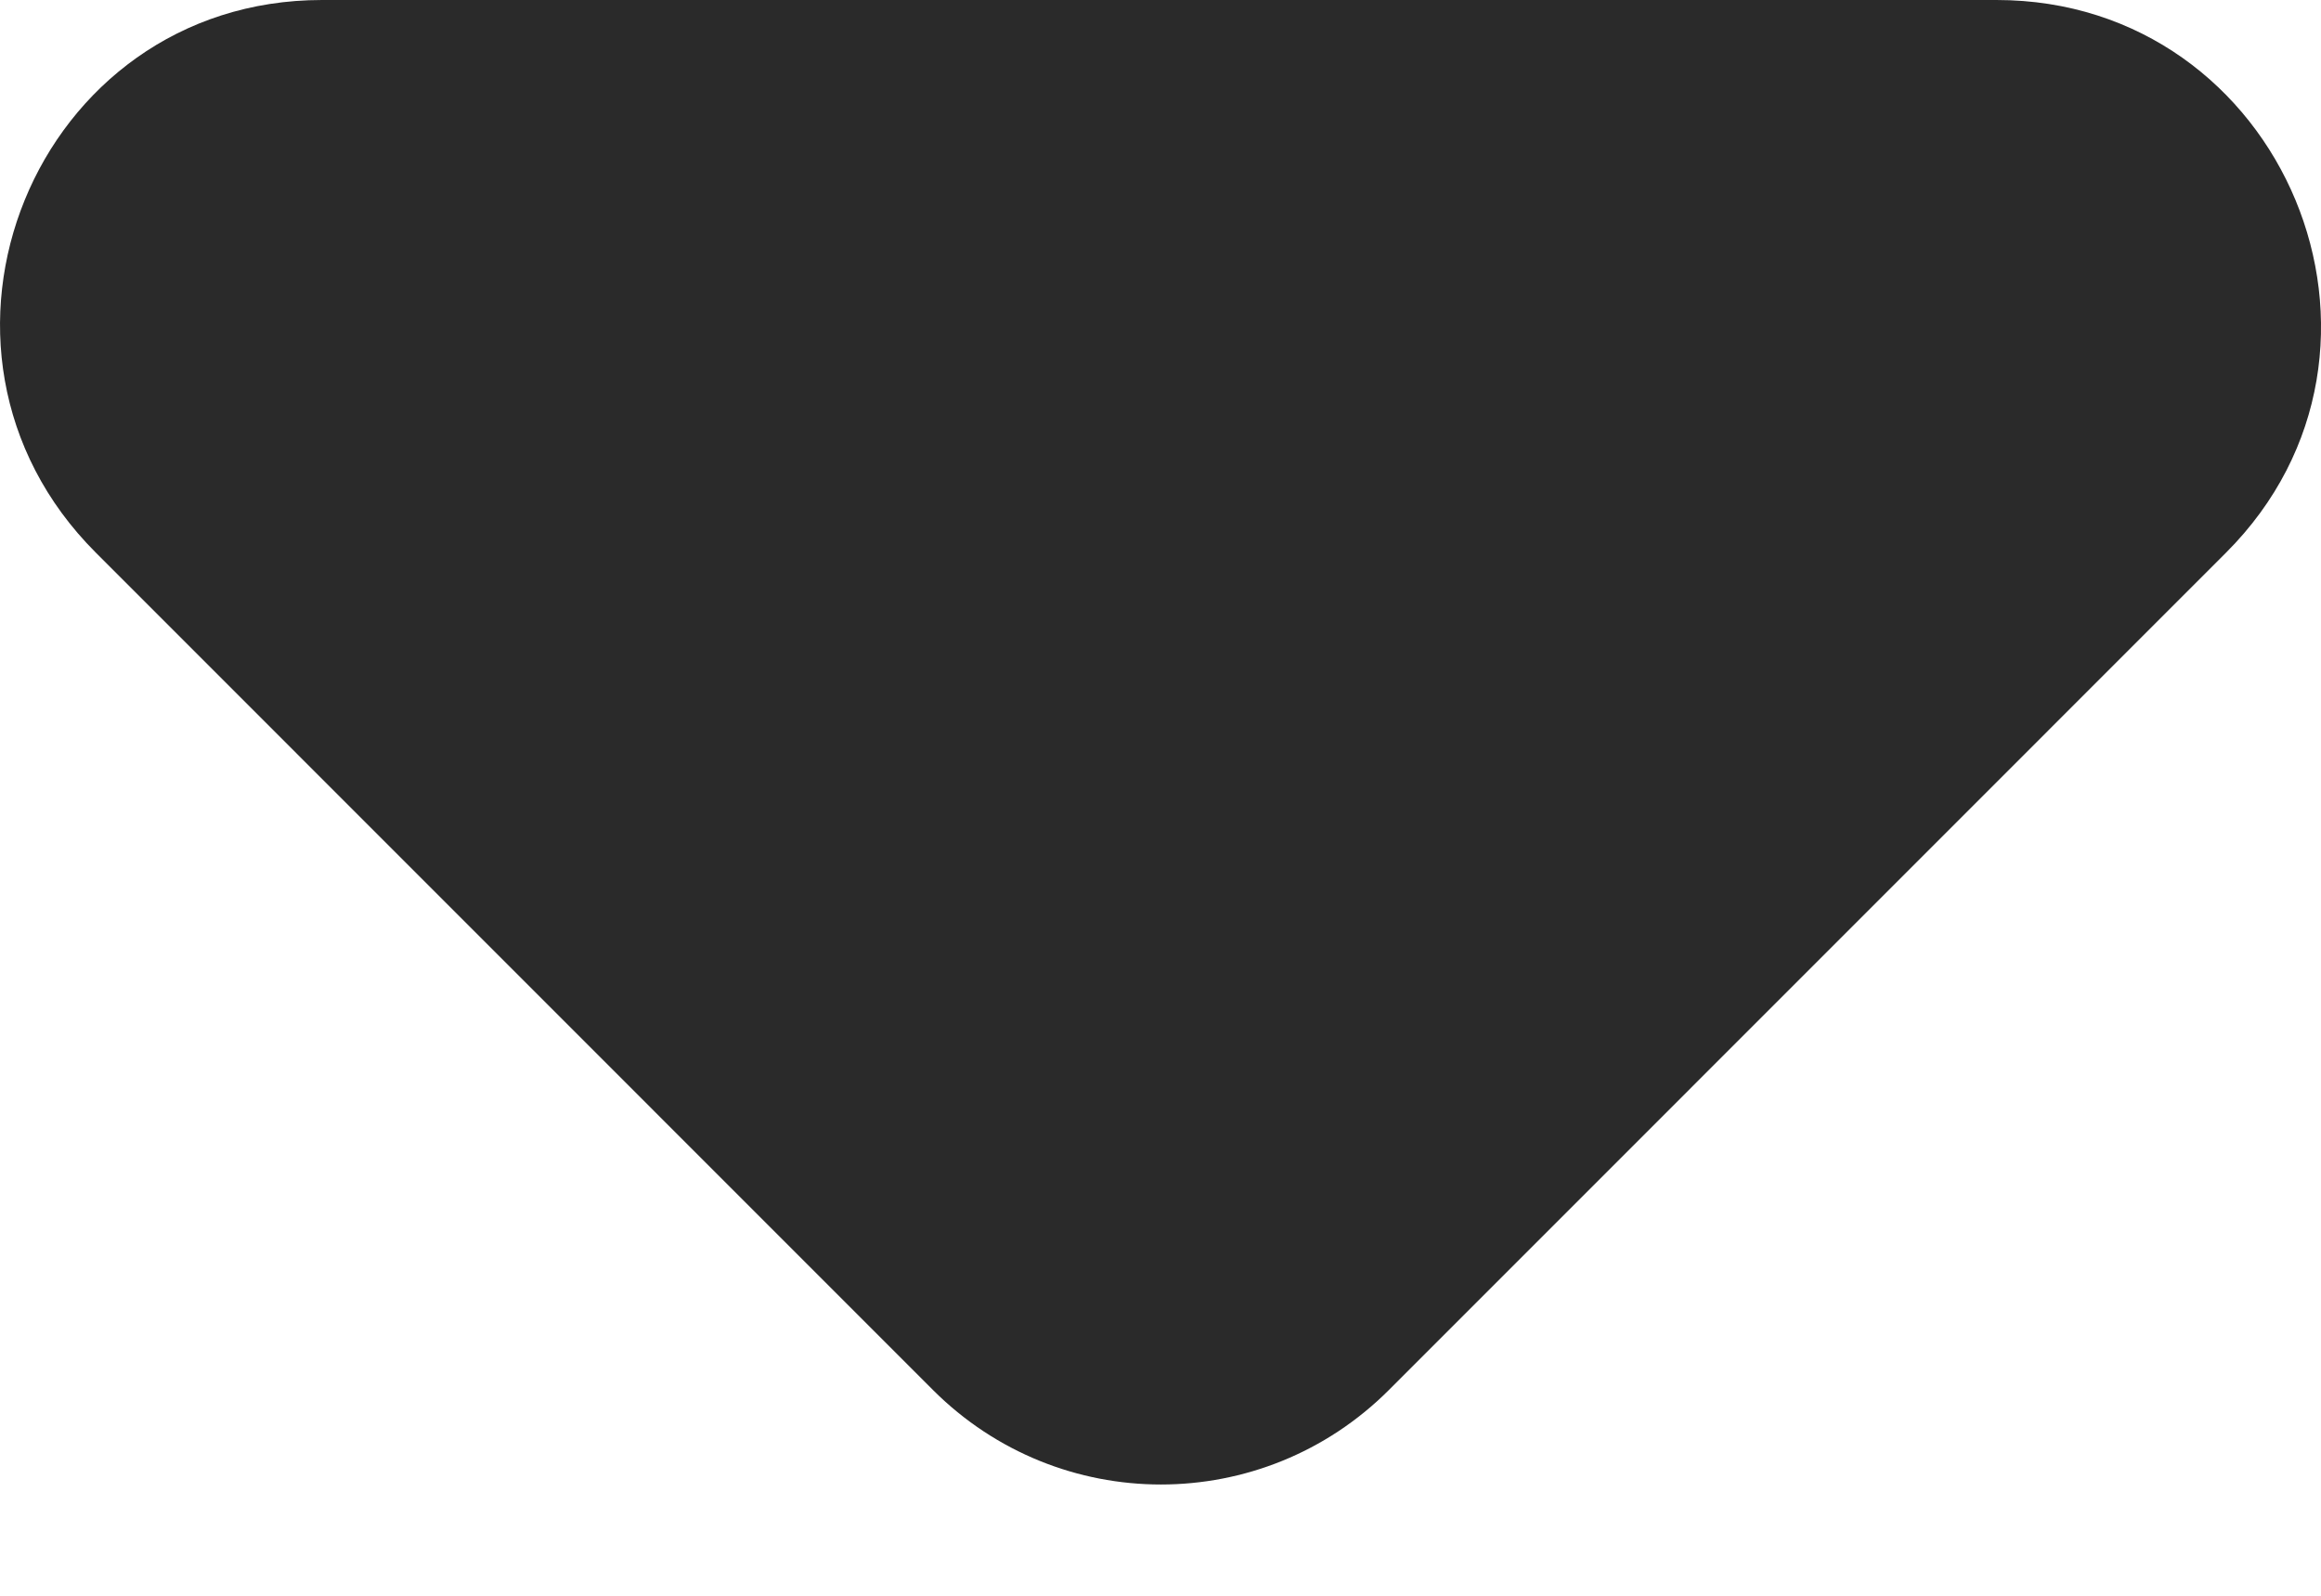 <svg width="16" height="11" viewBox="0 0 16 11" fill="none" xmlns="http://www.w3.org/2000/svg">
<path d="M0.661 3.81L6.432 9.582C7.301 10.45 8.705 10.45 9.574 9.582L15.345 3.81C16.749 2.407 15.746 0 13.763 0H2.22C0.237 0 -0.743 2.407 0.661 3.81Z" fill="#2A2A2A"/>
</svg>
